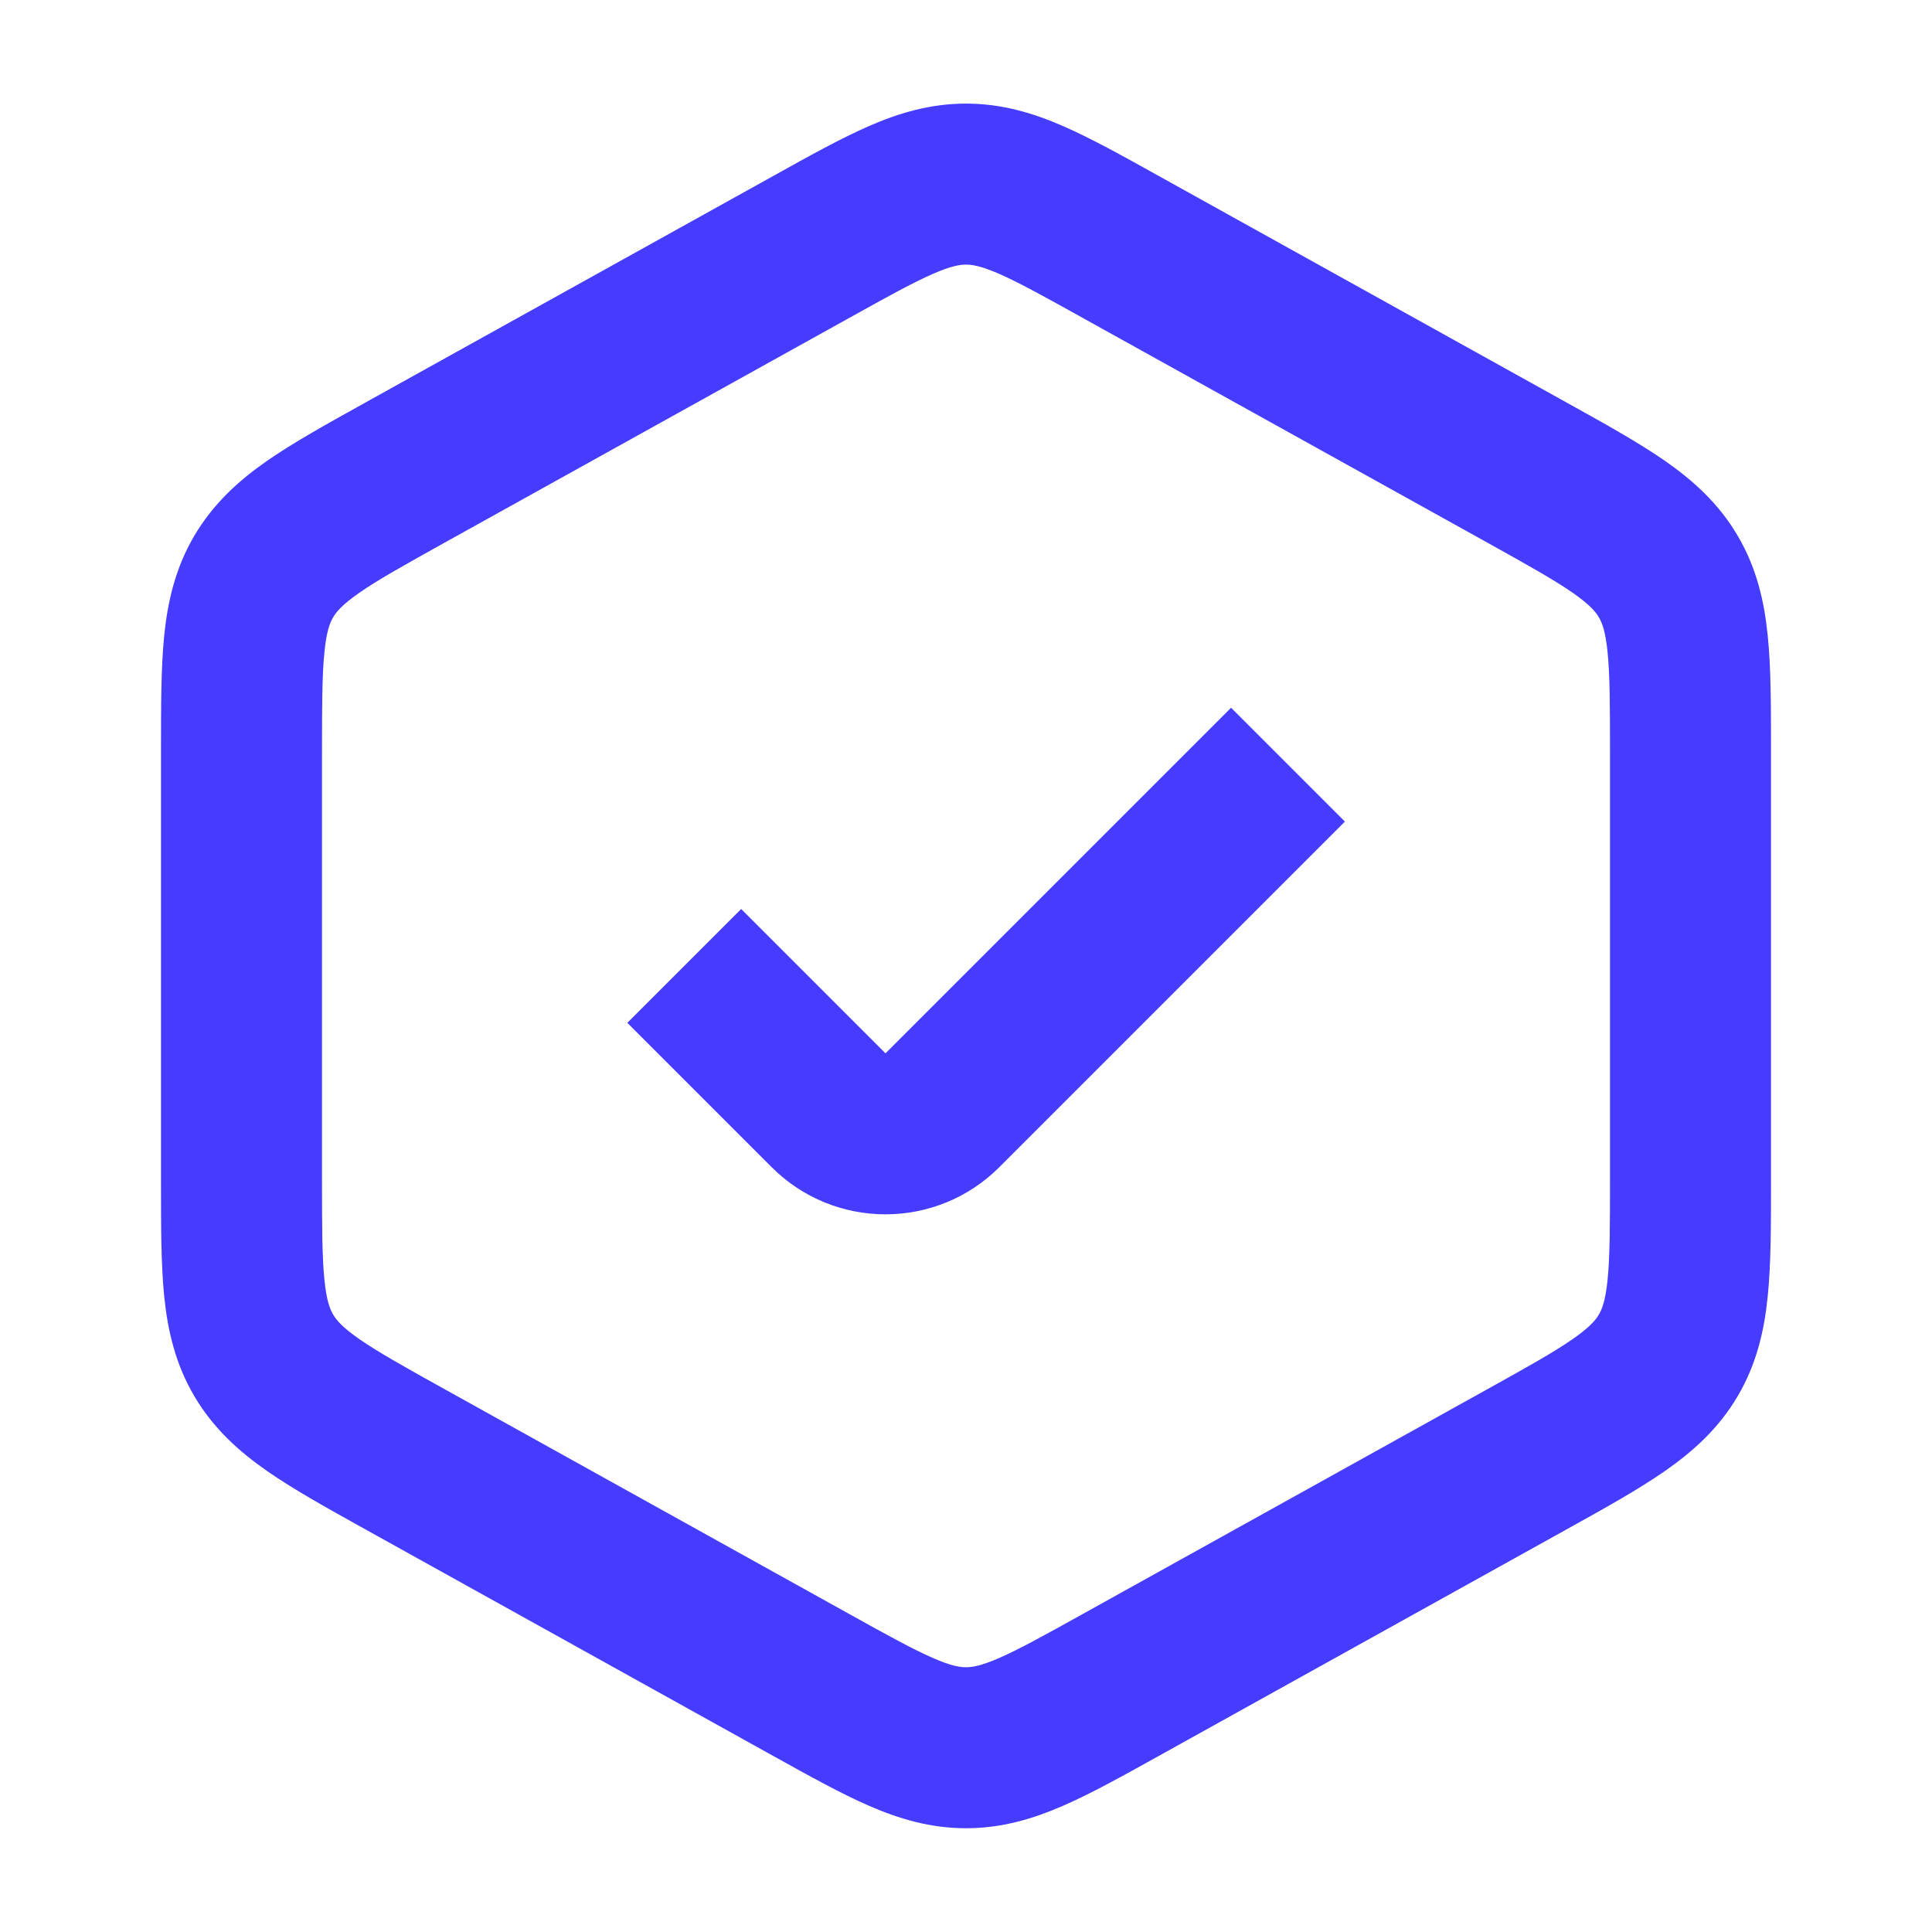 <svg width="24" height="24" viewBox="0 0 24 24" fill="none" xmlns="http://www.w3.org/2000/svg">
<path fill-rule="evenodd" clip-rule="evenodd" d="M11.591 3.401C11.342 3.51 11.034 3.68 10.543 3.953L5.543 6.73C5.024 7.019 4.699 7.2 4.464 7.363C4.248 7.514 4.177 7.602 4.138 7.669C4.099 7.735 4.056 7.84 4.03 8.102C4.001 8.387 4 8.759 4 9.353V14.646C4 15.239 4.001 15.611 4.03 15.896C4.056 16.158 4.099 16.263 4.138 16.329C4.177 16.396 4.248 16.485 4.464 16.635C4.699 16.798 5.024 16.98 5.543 17.268L10.543 20.046C11.034 20.319 11.342 20.489 11.591 20.597C11.819 20.697 11.926 20.711 12 20.711C12.074 20.711 12.181 20.697 12.41 20.597C12.658 20.489 12.966 20.319 13.457 20.046L18.457 17.268C18.976 16.98 19.301 16.798 19.536 16.635C19.752 16.485 19.823 16.396 19.862 16.329C19.901 16.263 19.944 16.158 19.97 15.896C19.999 15.611 20 15.239 20 14.646V9.353C20 8.759 19.999 8.387 19.97 8.102C19.944 7.84 19.901 7.735 19.862 7.669C19.823 7.602 19.752 7.514 19.536 7.363C19.301 7.2 18.976 7.019 18.457 6.73L13.457 3.953C12.966 3.68 12.658 3.51 12.41 3.401C12.181 3.302 12.074 3.287 12 3.287C11.926 3.287 11.819 3.302 11.591 3.401ZM10.79 1.568C11.166 1.404 11.556 1.287 12 1.287C12.445 1.287 12.834 1.404 13.21 1.568C13.556 1.72 13.948 1.937 14.391 2.184L19.467 5.004C19.936 5.264 20.349 5.494 20.676 5.72C21.03 5.966 21.349 6.252 21.586 6.655C21.823 7.058 21.918 7.475 21.96 7.904C22 8.299 22 8.773 22 9.308V14.69C22 15.226 22 15.699 21.96 16.095C21.918 16.524 21.823 16.941 21.586 17.344C21.349 17.747 21.03 18.032 20.676 18.278C20.349 18.505 19.936 18.735 19.467 18.995L14.391 21.815C13.948 22.061 13.556 22.279 13.21 22.43C12.834 22.594 12.445 22.711 12 22.711C11.556 22.711 11.166 22.594 10.79 22.43C10.444 22.279 10.052 22.061 9.609 21.815L4.533 18.995C4.065 18.735 3.651 18.505 3.324 18.278C2.97 18.032 2.652 17.747 2.414 17.344C2.177 16.941 2.082 16.524 2.039 16.095C2 15.699 2 15.226 2 14.69V9.308C2 8.773 2 8.299 2.039 7.904C2.082 7.475 2.177 7.058 2.414 6.655C2.652 6.252 2.97 5.966 3.324 5.72C3.651 5.494 4.065 5.264 4.533 5.004C4.546 4.996 4.559 4.989 4.572 4.982L9.609 2.184C10.052 1.937 10.444 1.72 10.79 1.568ZM16.707 10.206L12.414 14.499C11.633 15.28 10.367 15.28 9.586 14.499L7.793 12.706L9.207 11.292L11 13.085L15.293 8.792L16.707 10.206Z" fill="#453CFF"/>
</svg>
